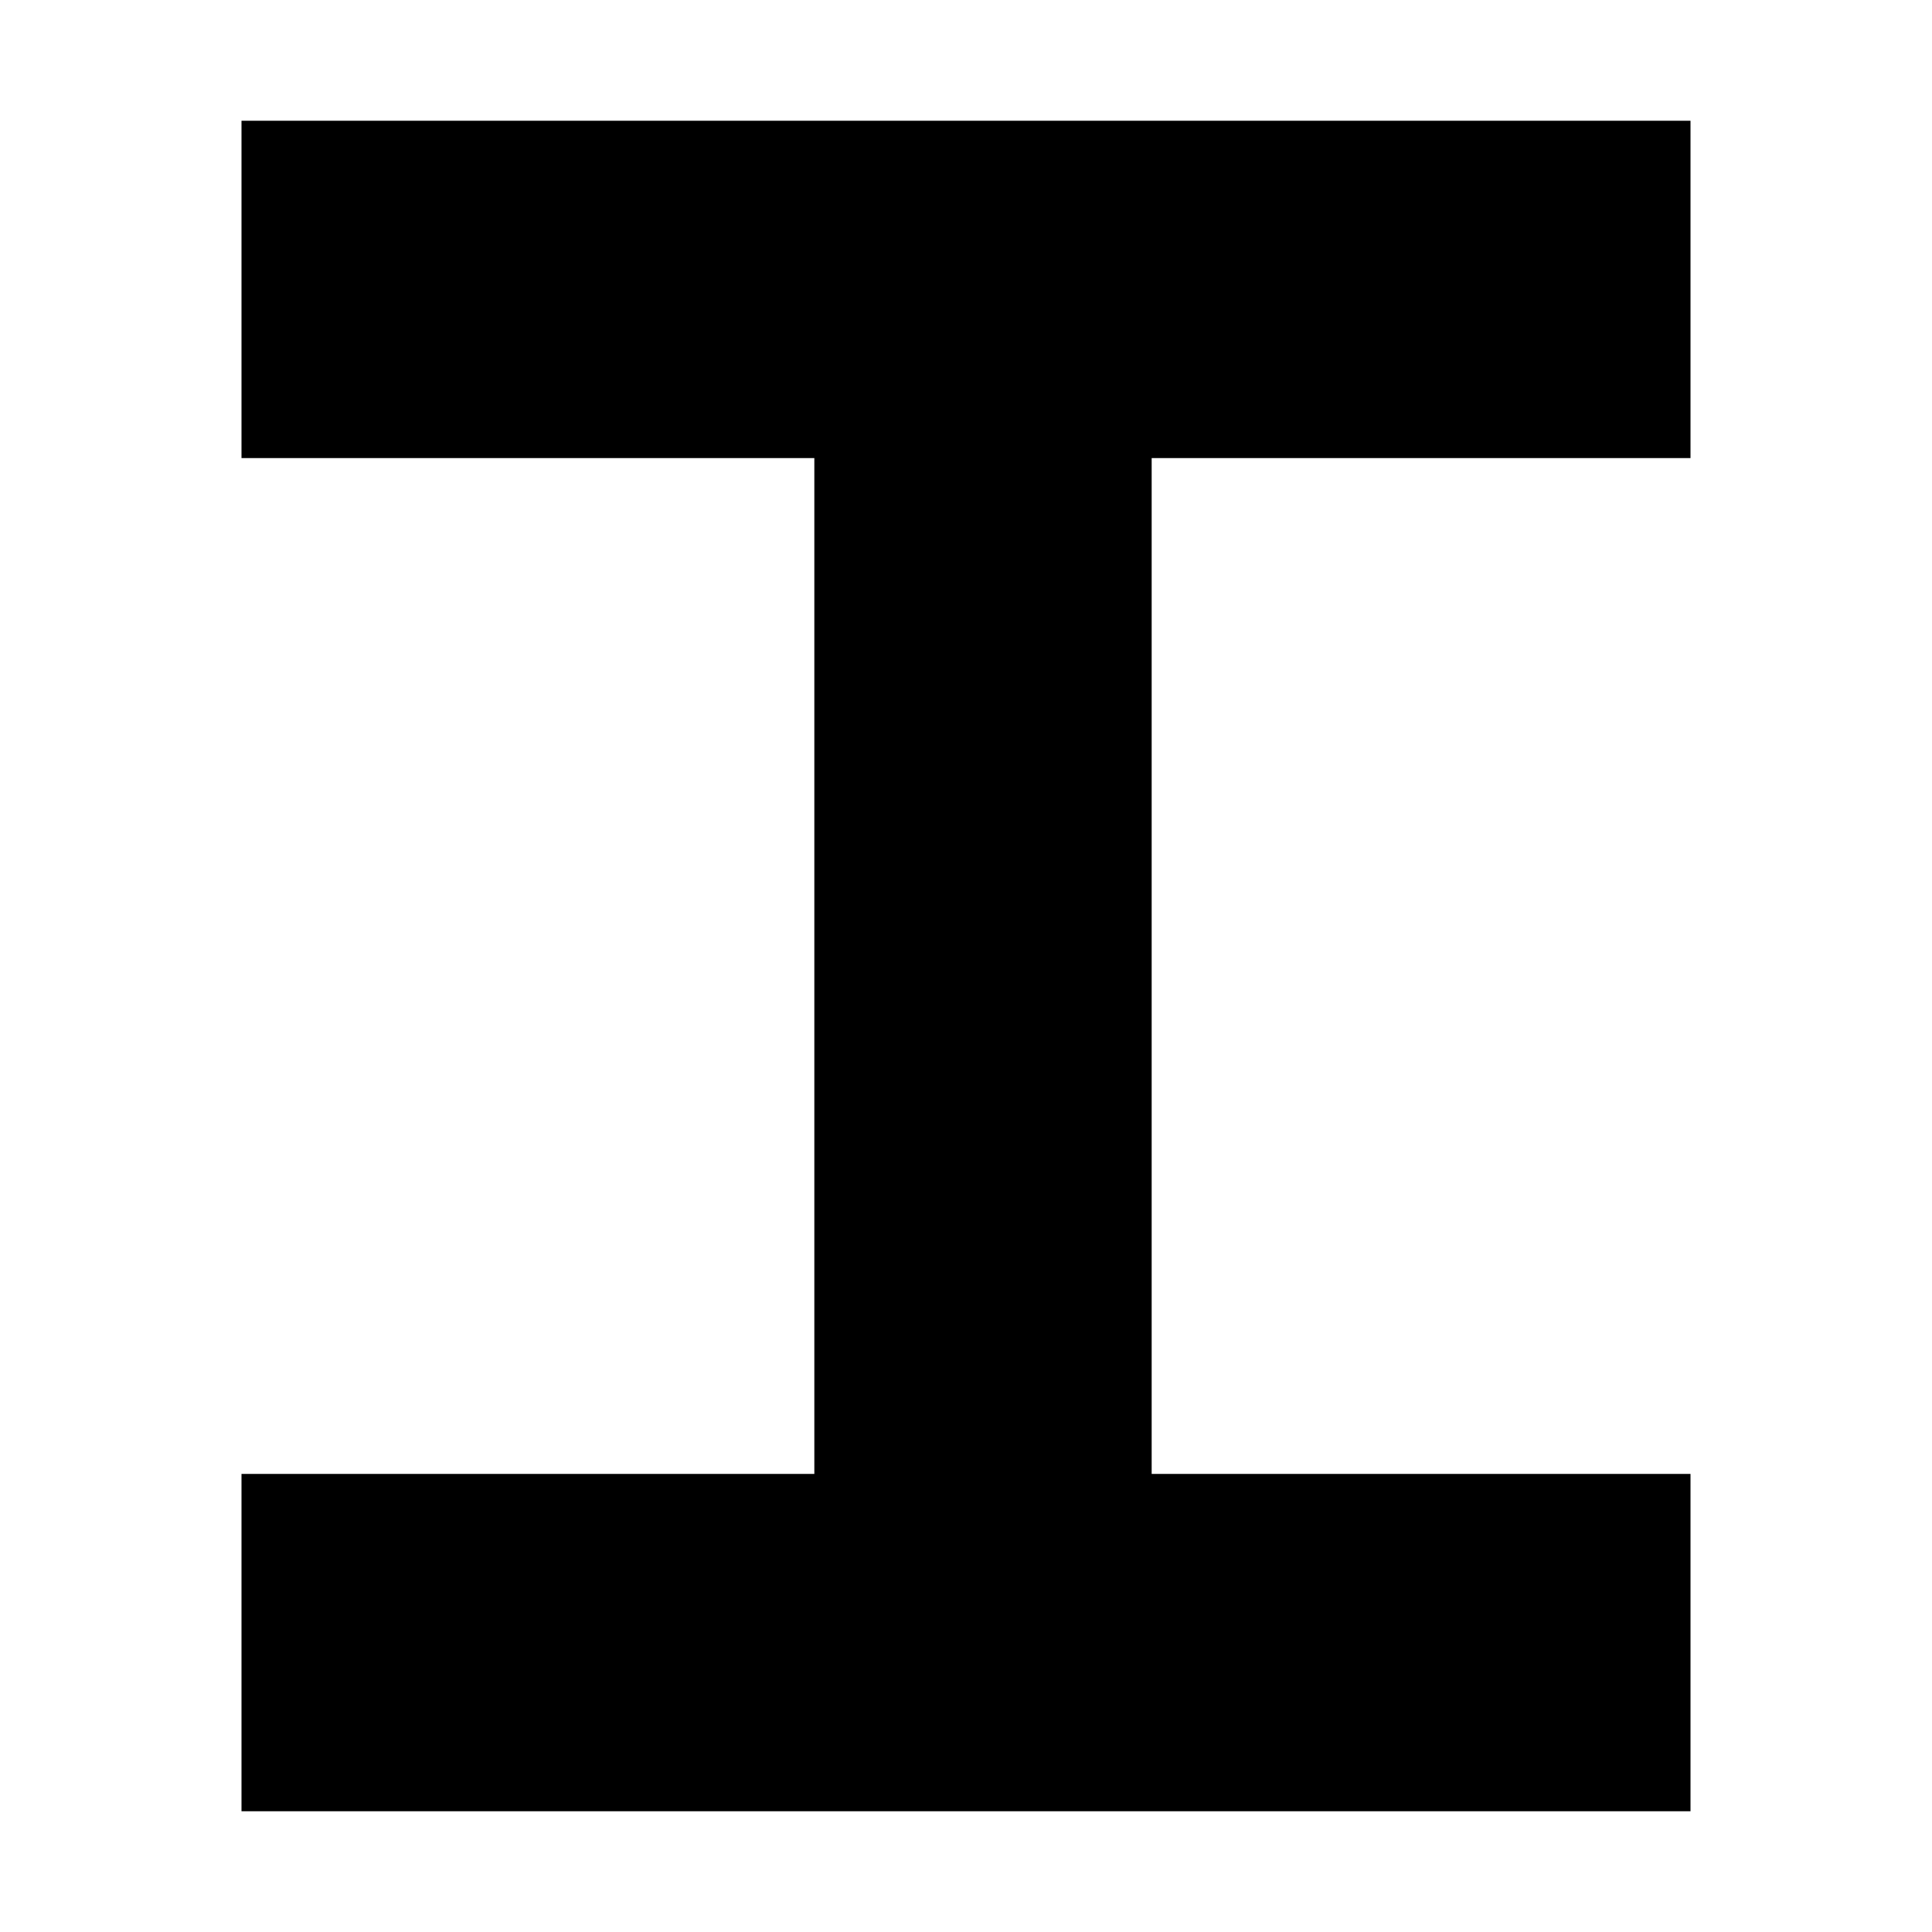 <?xml version="1.0" encoding="UTF-8" standalone="no"?>
<!DOCTYPE svg PUBLIC "-//W3C//DTD SVG 1.1//EN" "http://www.w3.org/Graphics/SVG/1.1/DTD/svg11.dtd">
<svg version="1.1" xmlns="http://www.w3.org/2000/svg" xmlns:xlink="http://www.w3.org/1999/xlink" preserveAspectRatio="xMidYMid meet" viewBox="0 0 100 100" width="100" height="100"><defs><path d="" id="c1Opun3AYw"></path><path d="M12.5 6.25L87.5 6.25L87.5 23.71L12.5 23.71L12.5 6.25Z" id="a5hJuO6v3o"></path><path d="M12.5 76.29L87.5 76.29L87.5 93.75L12.5 93.75L12.5 76.29Z" id="ai8bbkj5x"></path><path d="M59.61 11.85L59.61 86.85L42.15 86.85L42.15 11.85L59.61 11.85Z" id="bJlqDdo10"></path></defs><g><g><g><g><use xlink:href="#c1Opun3AYw" opacity="1" fill-opacity="0" stroke="#000000" stroke-width="1" stroke-opacity="1"></use></g></g><g><use xlink:href="#a5hJuO6v3o" opacity="1" fill="#000000" fill-opacity="1"></use></g><g><use xlink:href="#ai8bbkj5x" opacity="1" fill="#000000" fill-opacity="1"></use></g><g><use xlink:href="#bJlqDdo10" opacity="1" fill="#000000" fill-opacity="1"></use></g></g></g></svg>